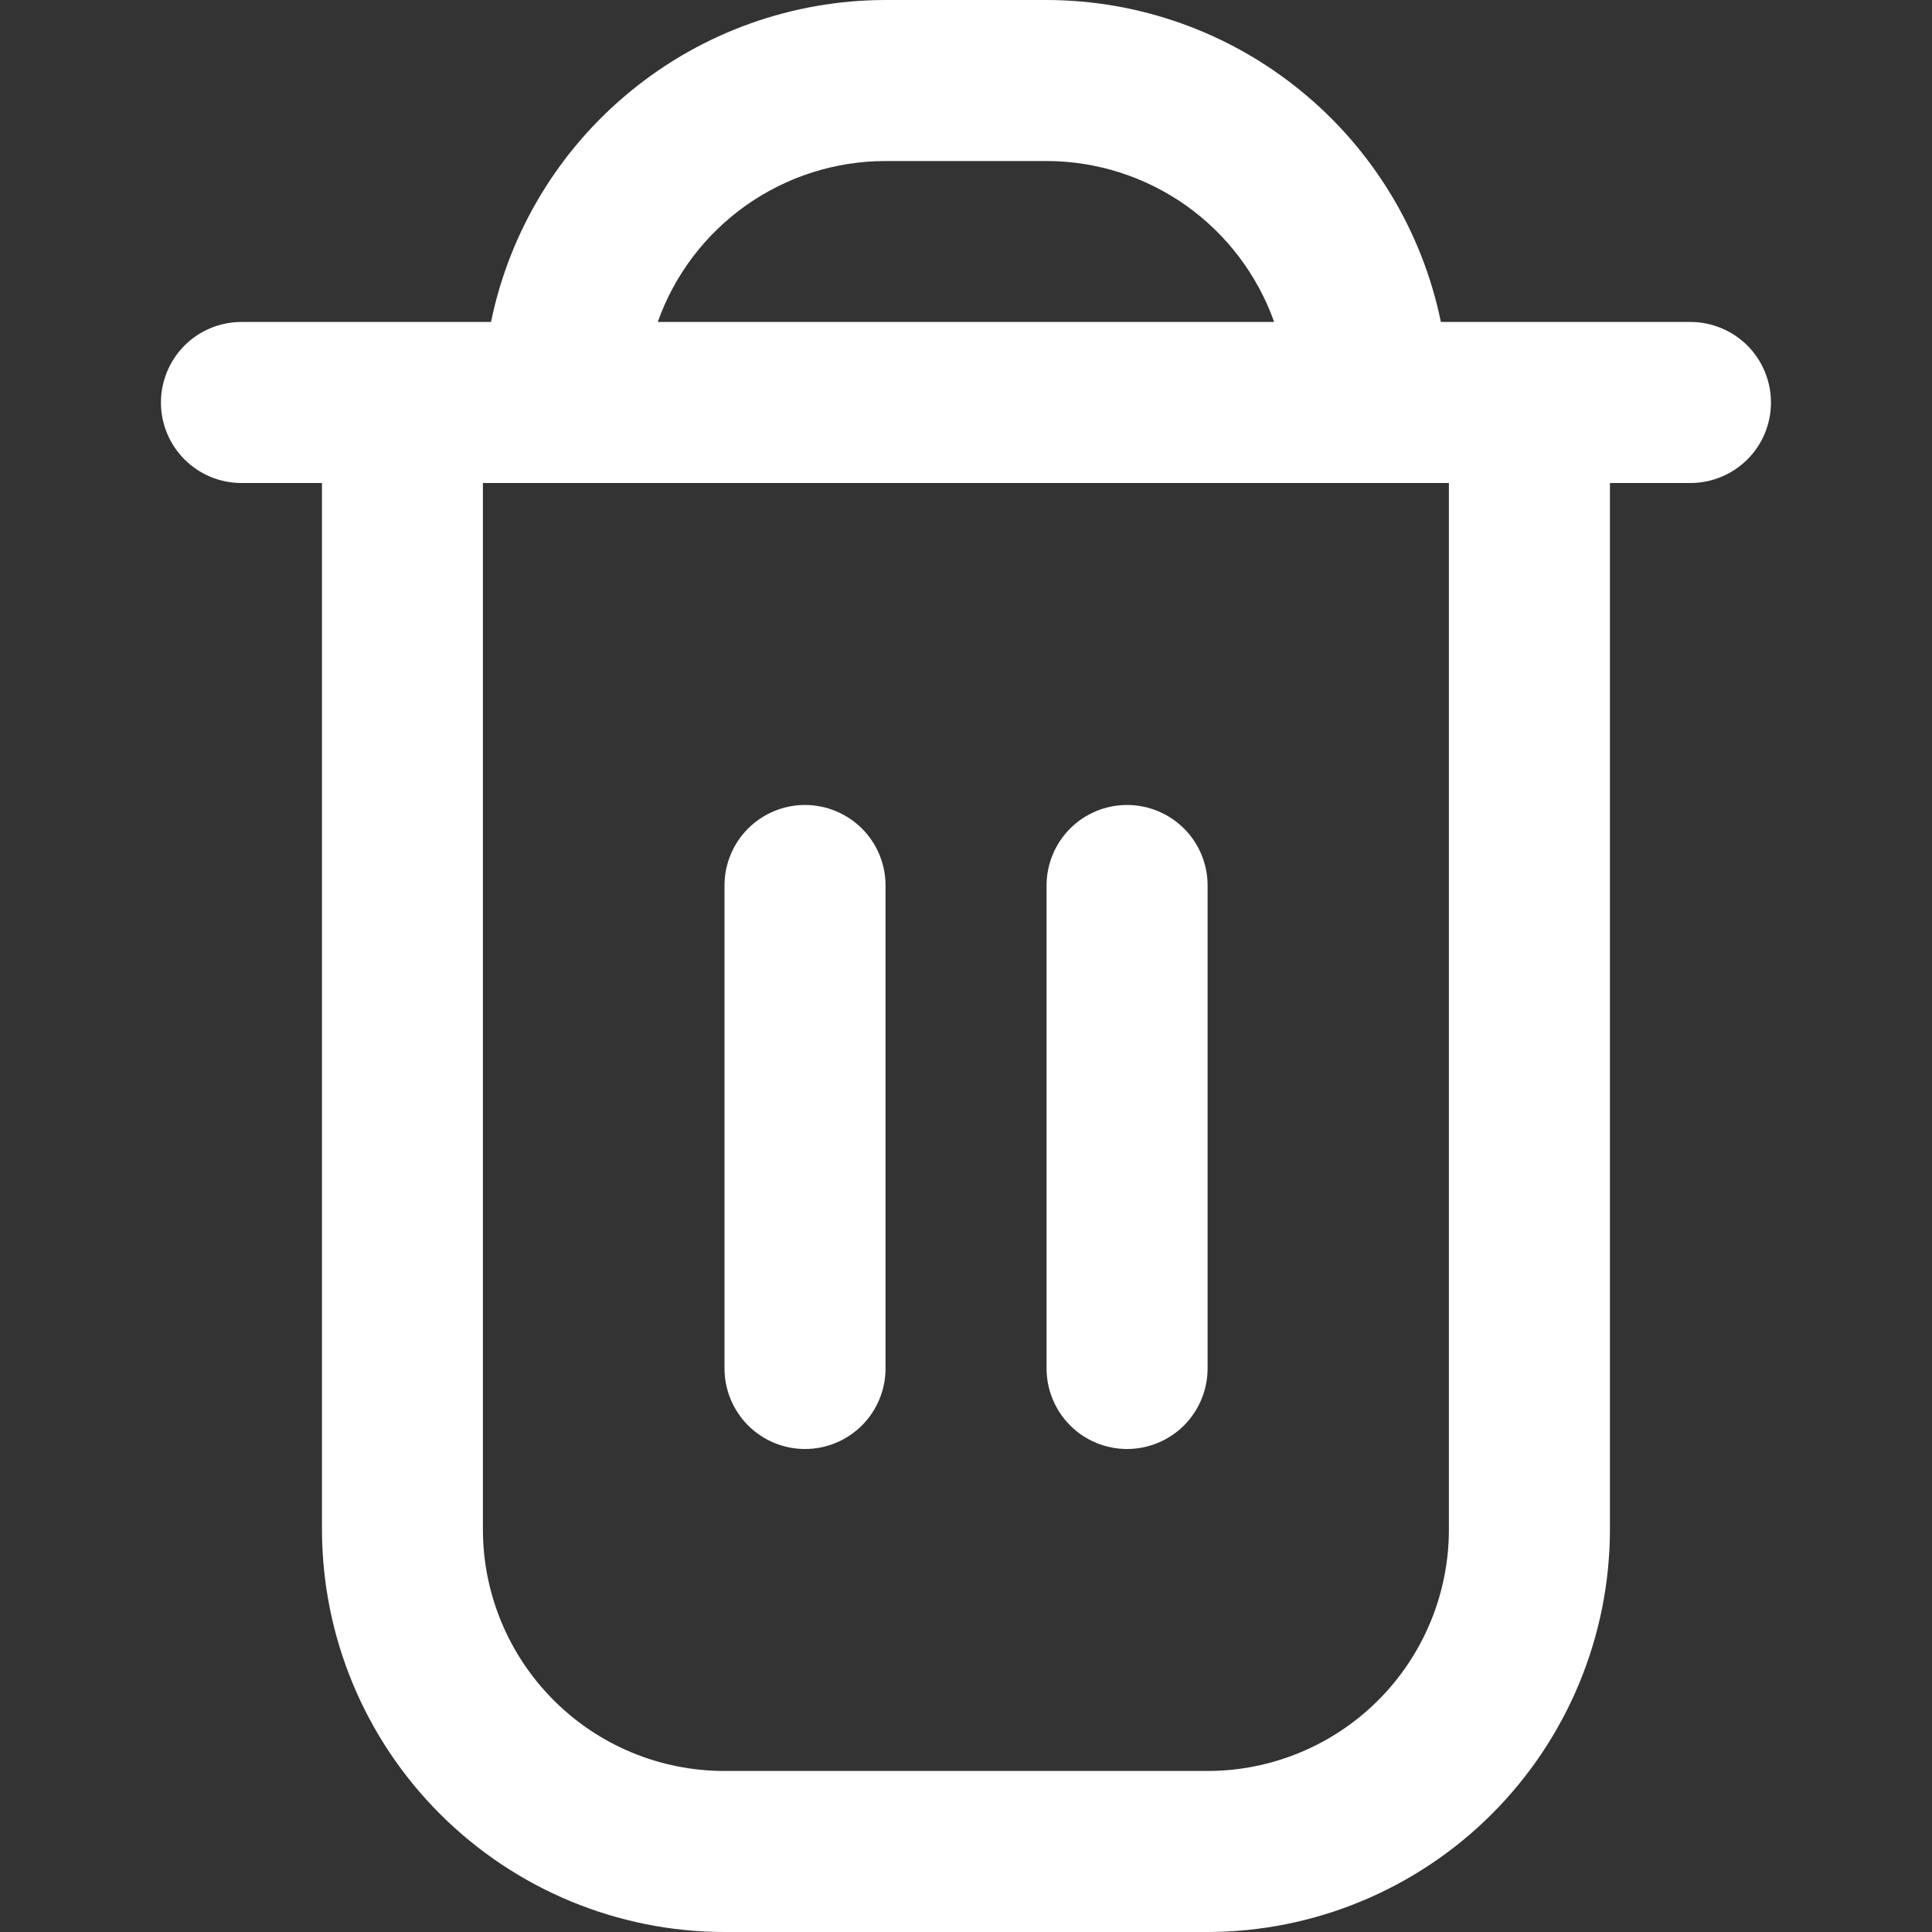 <svg width="20" height="20" viewBox="0 0 20 20" fill="none" xmlns="http://www.w3.org/2000/svg">
<rect x="0" y="0" width="20" height="20" fill="#333333" stroke="none"/>
<path d="M17.499 3.333H14.916C14.723 2.393 14.211 1.548 13.467 0.941C12.723 0.333 11.793 0.001 10.833 0L9.166 0C8.206 0.001 7.275 0.333 6.532 0.941C5.788 1.548 5.276 2.393 5.083 3.333H2.499C2.278 3.333 2.066 3.421 1.91 3.577C1.754 3.734 1.666 3.946 1.666 4.167C1.666 4.388 1.754 4.6 1.91 4.756C2.066 4.912 2.278 5 2.499 5H3.333V15.833C3.334 16.938 3.773 17.997 4.555 18.778C5.336 19.559 6.395 19.999 7.499 20H12.499C13.604 19.999 14.663 19.559 15.444 18.778C16.225 17.997 16.665 16.938 16.666 15.833V5H17.499C17.72 5 17.932 4.912 18.089 4.756C18.245 4.6 18.333 4.388 18.333 4.167C18.333 3.946 18.245 3.734 18.089 3.577C17.932 3.421 17.72 3.333 17.499 3.333ZM9.166 1.667H10.833C11.35 1.667 11.854 1.828 12.276 2.126C12.698 2.425 13.017 2.846 13.19 3.333H6.809C6.981 2.846 7.301 2.425 7.723 2.126C8.145 1.828 8.649 1.667 9.166 1.667ZM14.999 15.833C14.999 16.496 14.736 17.132 14.267 17.601C13.798 18.07 13.162 18.333 12.499 18.333H7.499C6.836 18.333 6.2 18.07 5.732 17.601C5.263 17.132 4.999 16.496 4.999 15.833V5H14.999V15.833Z" fill="white"/>
<path d="M8.333 15C8.554 15 8.766 14.912 8.923 14.756C9.079 14.599 9.167 14.387 9.167 14.166V9.166C9.167 8.945 9.079 8.733 8.923 8.577C8.766 8.421 8.554 8.333 8.333 8.333C8.112 8.333 7.9 8.421 7.744 8.577C7.588 8.733 7.5 8.945 7.5 9.166V14.166C7.5 14.387 7.588 14.599 7.744 14.756C7.9 14.912 8.112 15 8.333 15Z" fill="white"/>
<path d="M11.667 15C11.888 15 12.1 14.912 12.257 14.756C12.413 14.599 12.501 14.387 12.501 14.166V9.166C12.501 8.945 12.413 8.733 12.257 8.577C12.1 8.421 11.888 8.333 11.667 8.333C11.446 8.333 11.234 8.421 11.078 8.577C10.922 8.733 10.834 8.945 10.834 9.166V14.166C10.834 14.387 10.922 14.599 11.078 14.756C11.234 14.912 11.446 15 11.667 15Z" fill="white"/>
</svg>
